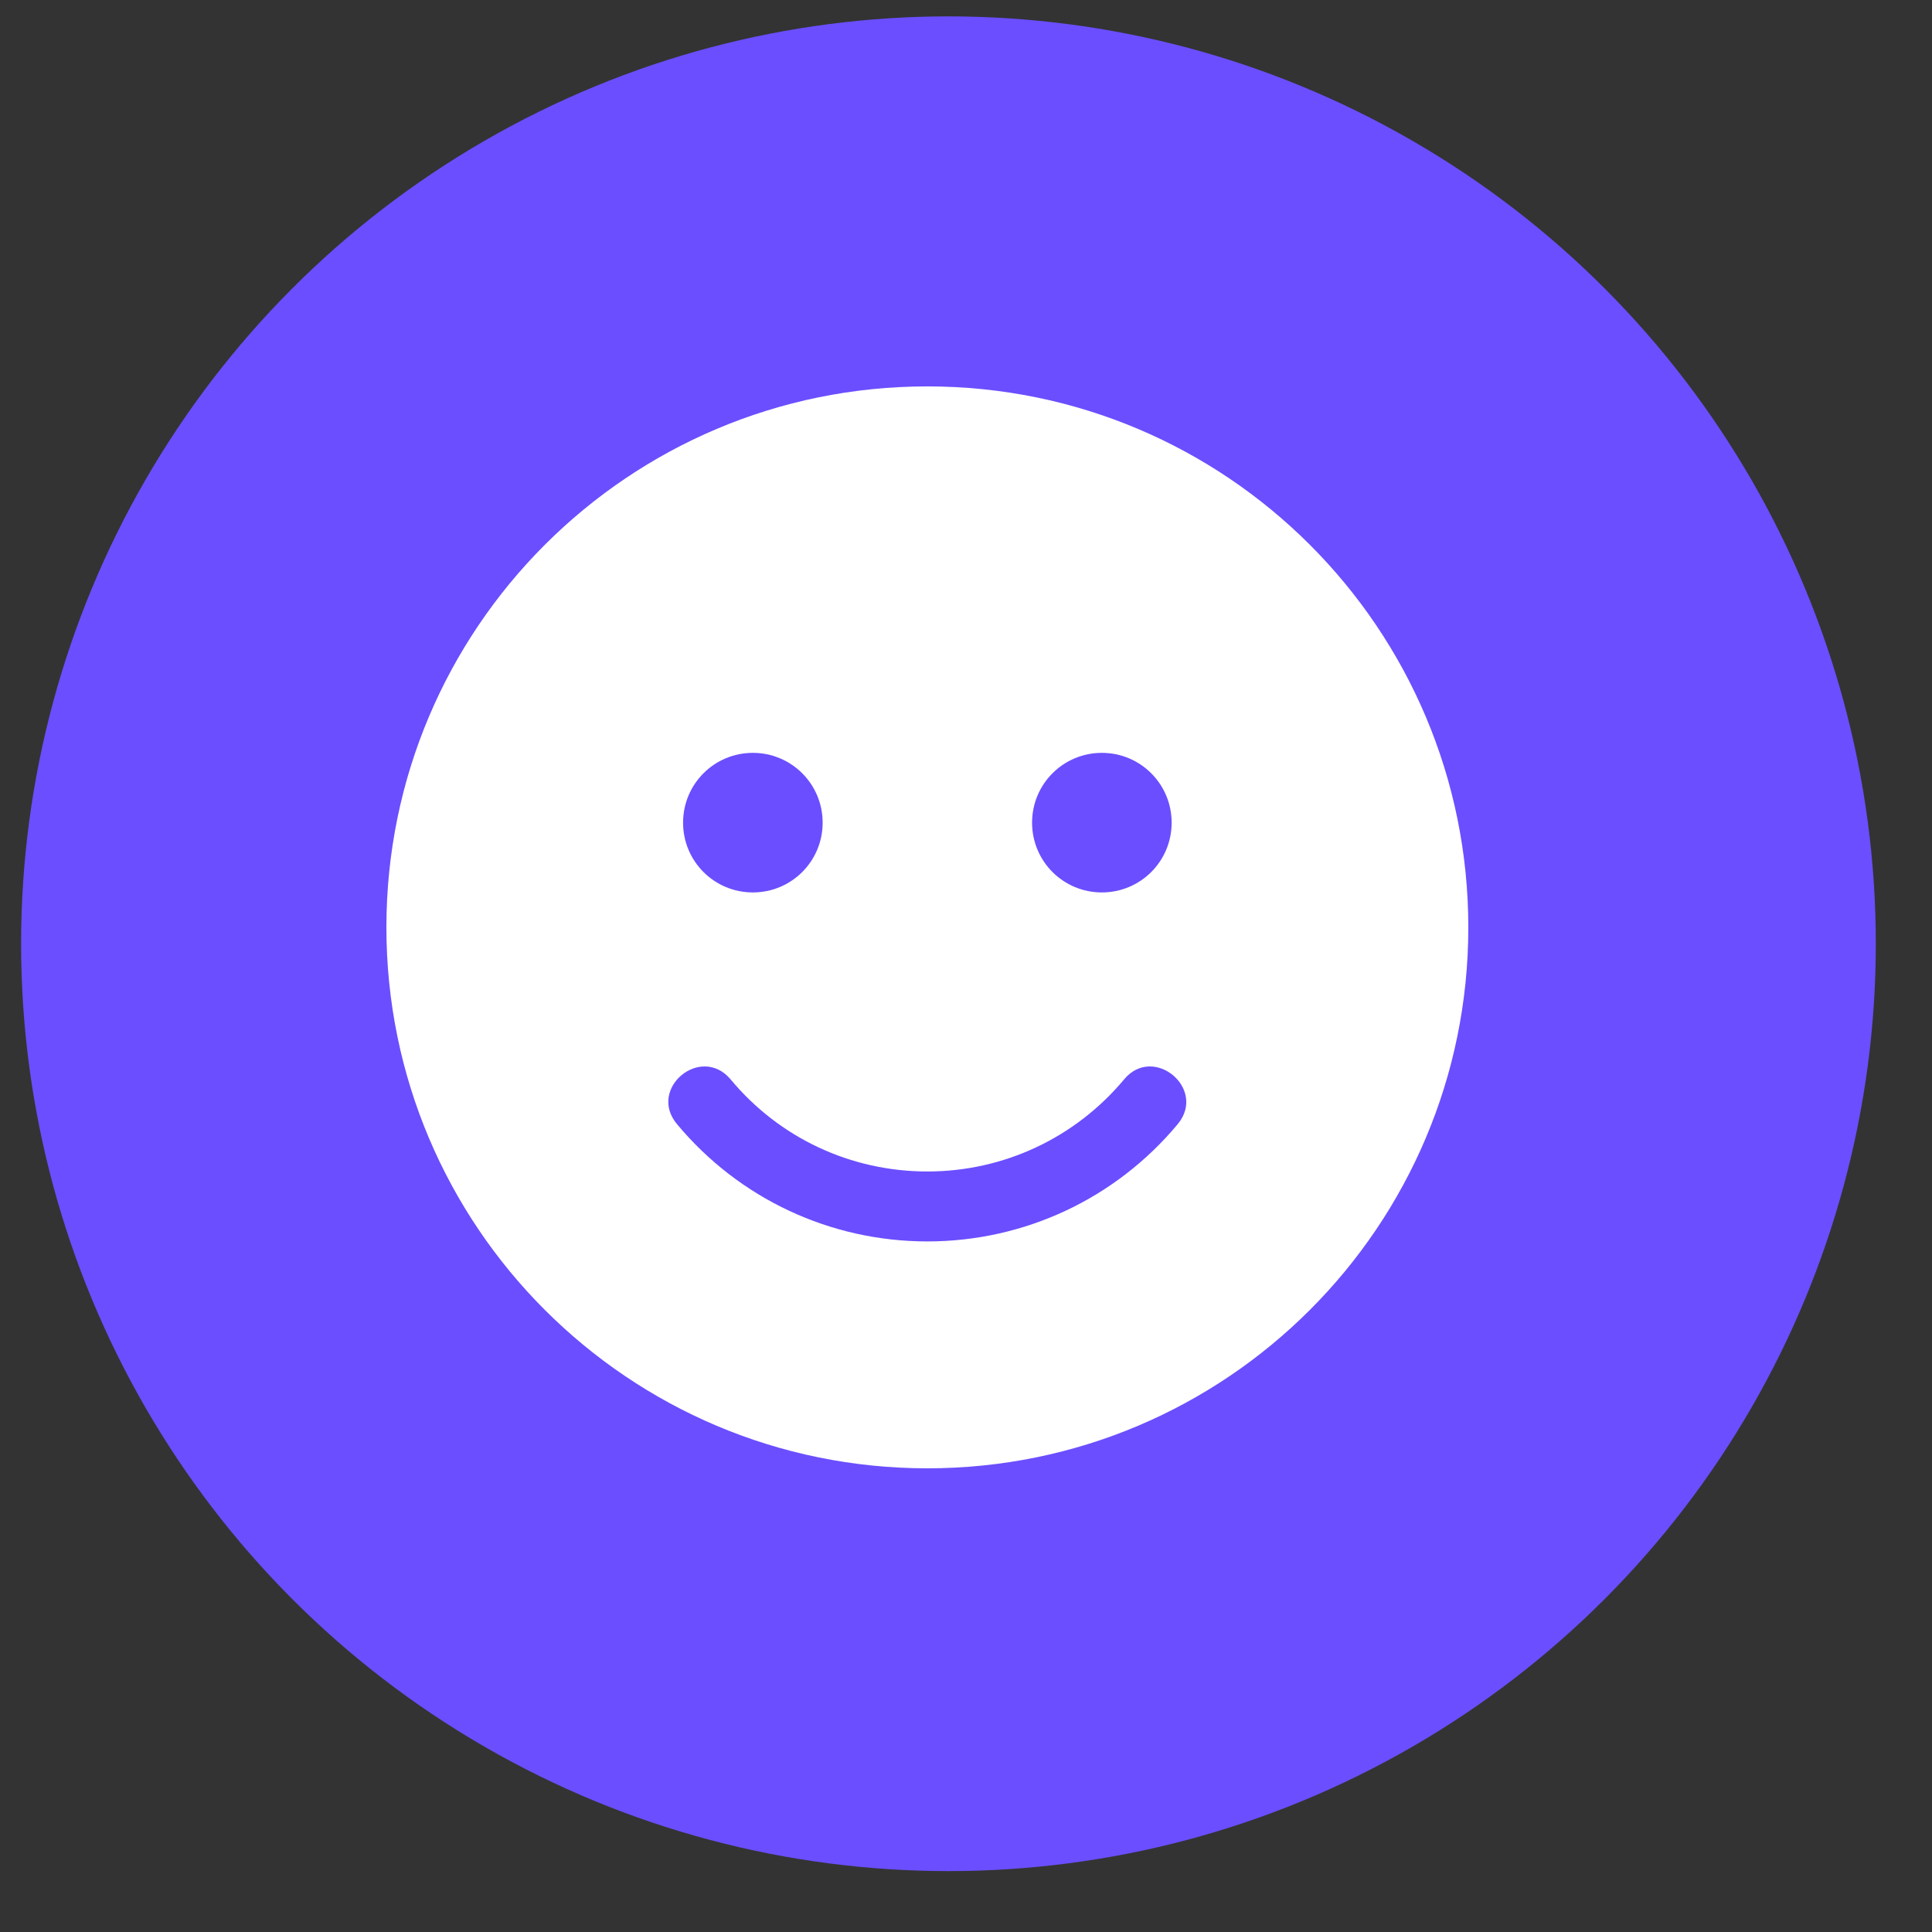 <svg width="25" height="25" viewBox="0 0 25 25" fill="none" xmlns="http://www.w3.org/2000/svg">
<rect x="0" y="0" width="25" height="25" fill="#333333" stroke="none"/>
<circle cx="12.273" cy="12.212" r="12" fill="#6B4EFF"/>
<path d="M12 5C8.133 5 5 8.133 5 12C5 15.867 8.133 19 12 19C15.867 19 19 15.867 19 12C19 8.133 15.867 5 12 5ZM14.258 9.742C14.758 9.742 15.161 10.146 15.161 10.645C15.161 11.145 14.758 11.548 14.258 11.548C13.758 11.548 13.355 11.145 13.355 10.645C13.355 10.146 13.758 9.742 14.258 9.742ZM9.742 9.742C10.242 9.742 10.645 10.146 10.645 10.645C10.645 11.145 10.242 11.548 9.742 11.548C9.242 11.548 8.839 11.145 8.839 10.645C8.839 10.146 9.242 9.742 9.742 9.742ZM15.24 14.546C14.436 15.511 13.256 16.064 12 16.064C10.744 16.064 9.564 15.511 8.76 14.546C8.376 14.086 9.07 13.51 9.454 13.967C10.086 14.727 11.012 15.159 12 15.159C12.988 15.159 13.914 14.724 14.546 13.967C14.924 13.51 15.621 14.086 15.24 14.546Z" fill="white"/>
</svg>
